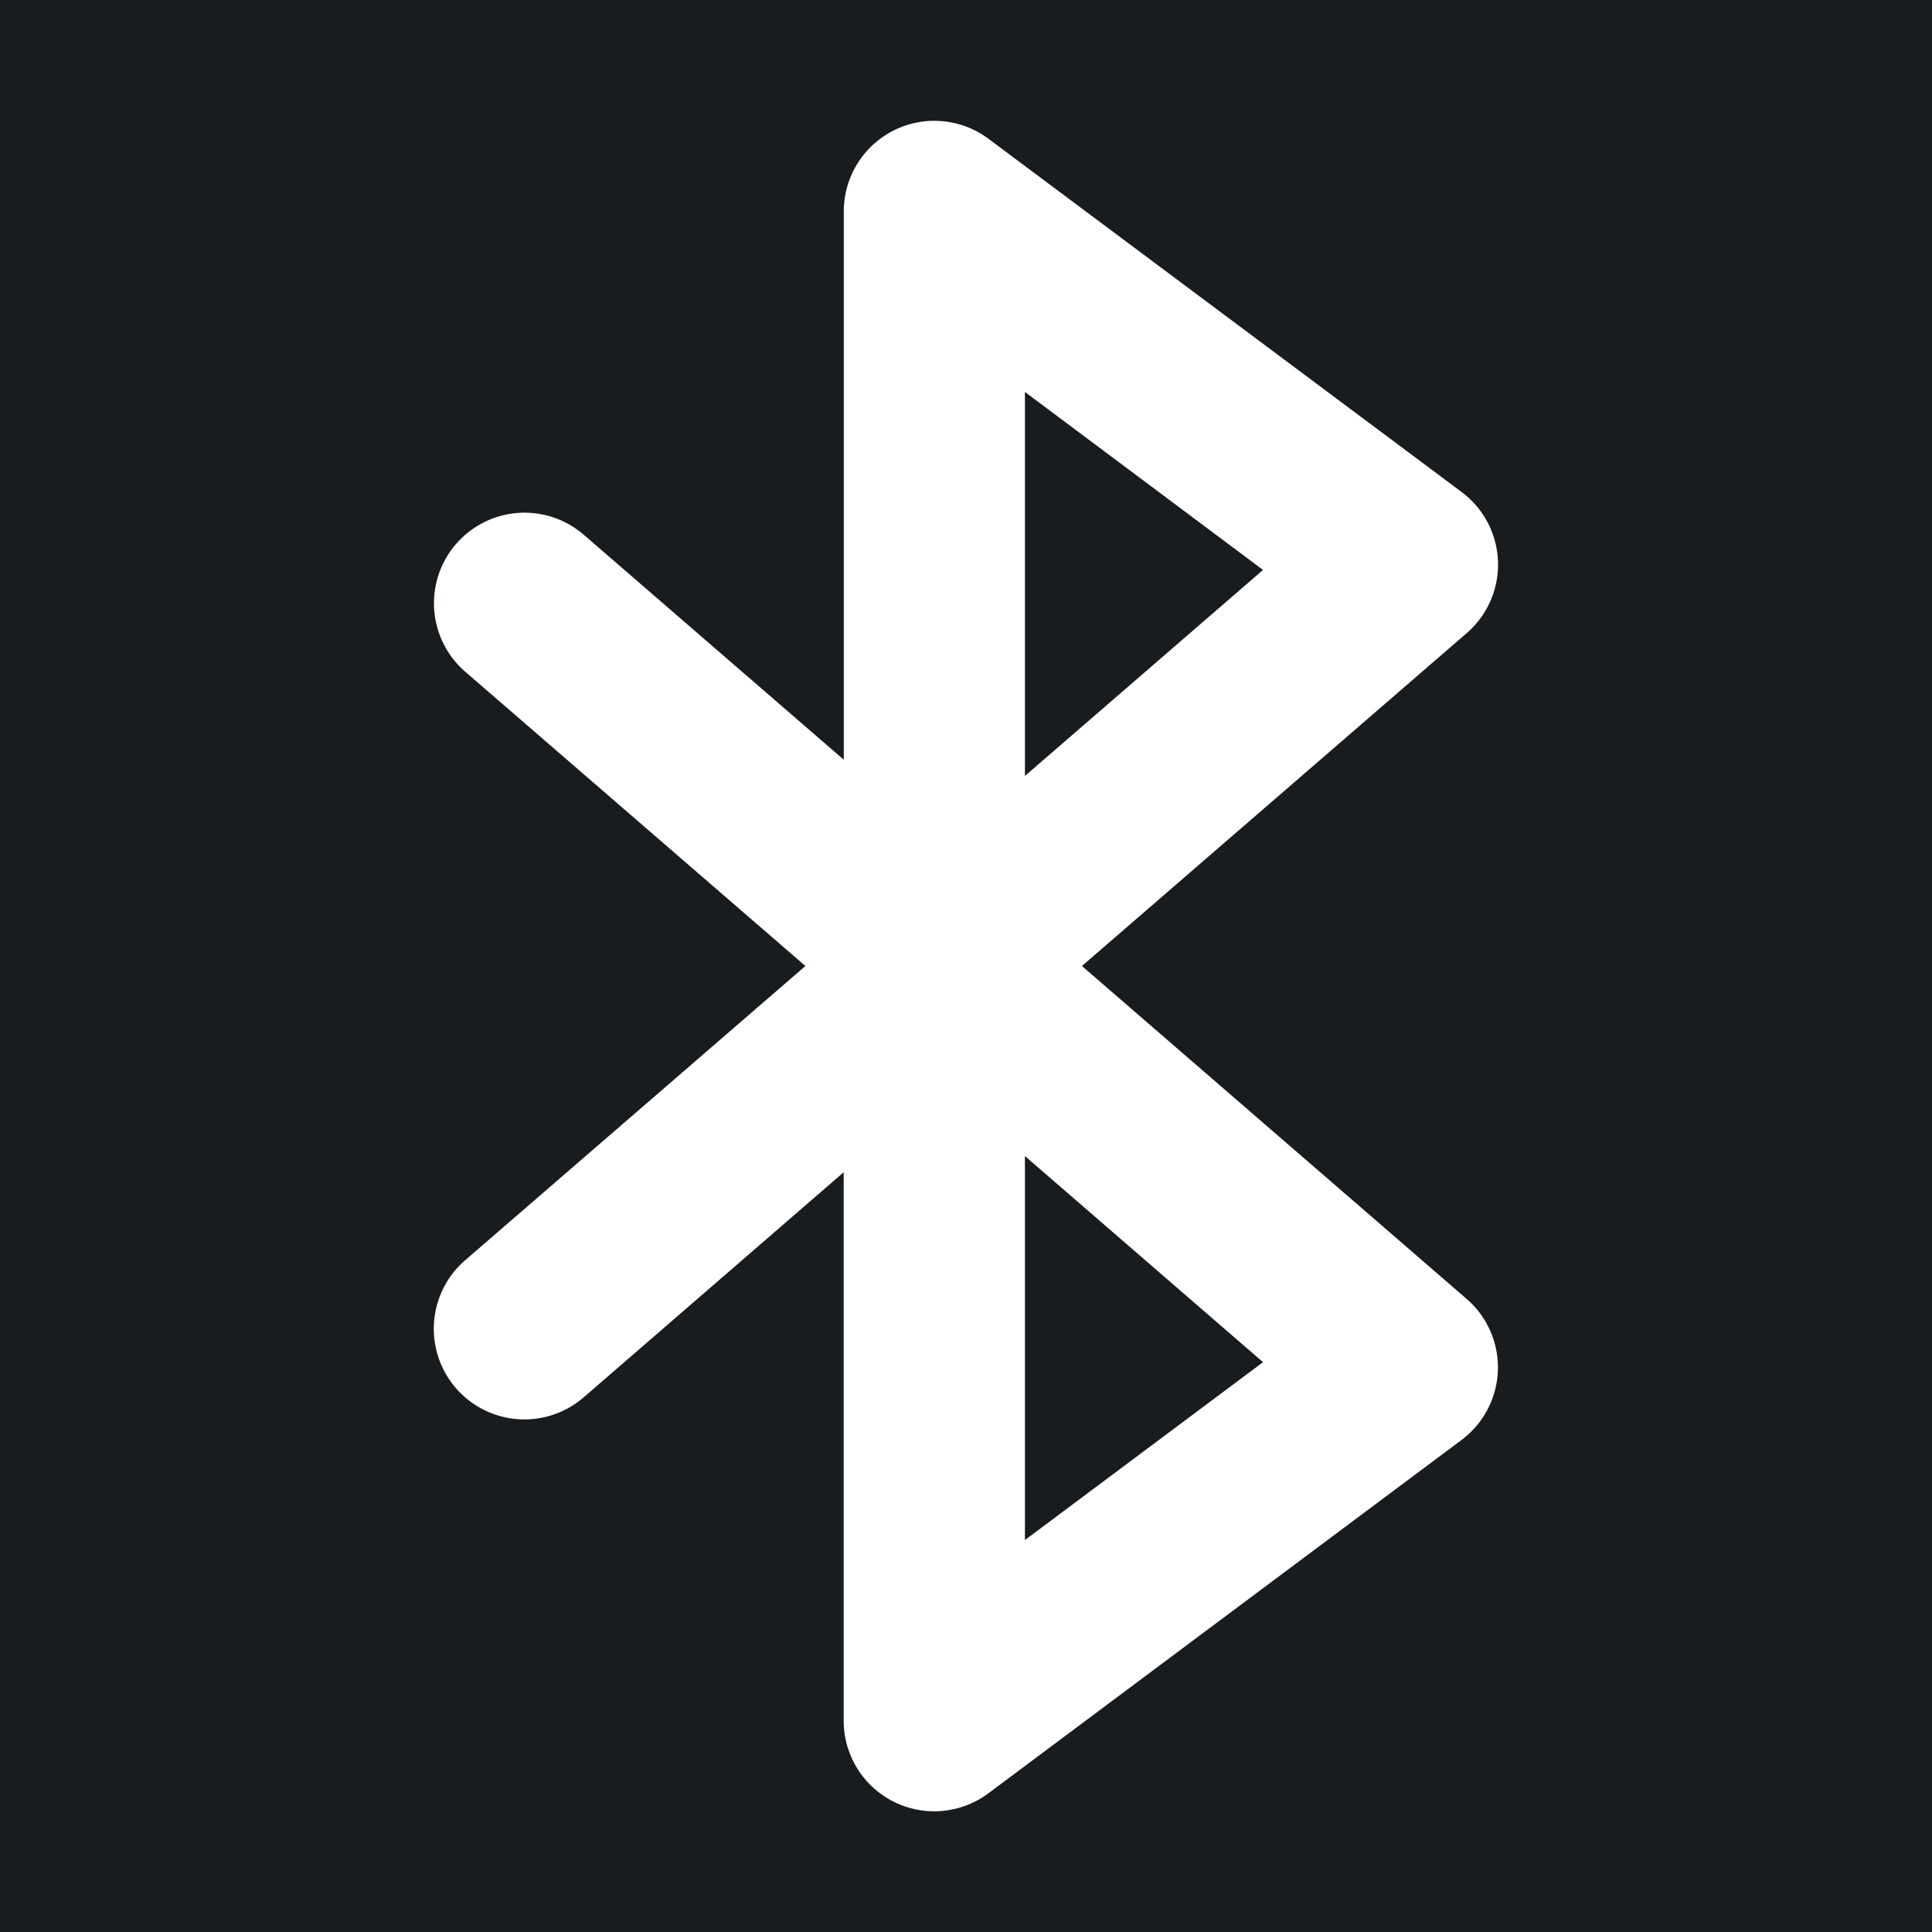 <svg xmlns="http://www.w3.org/2000/svg" width="32" height="32" fill="none" viewBox="0 0 16 16"><path fill="#181c1f" d="M0 0h16v16H0z"/><path fill="#fff" fill-rule="evenodd" d="M7.402 1.08a.75.75 0 0 1 .785.07l3.918 2.925a.75.75 0 0 1 .042 1.168L8.96 8l3.186 2.757a.75.75 0 0 1-.042 1.168l-3.918 2.926a.75.75 0 0 1-1.199-.601V9.708l-2.153 1.864a.75.75 0 1 1-.982-1.135L6.67 8 3.853 5.563a.75.75 0 0 1 .982-1.134l2.153 1.863V1.75a.75.75 0 0 1 .414-.67m1.086 8.494 1.972 1.707-1.972 1.473zm0-3.148v-3.18L10.46 4.72z" clip-rule="evenodd"/></svg>